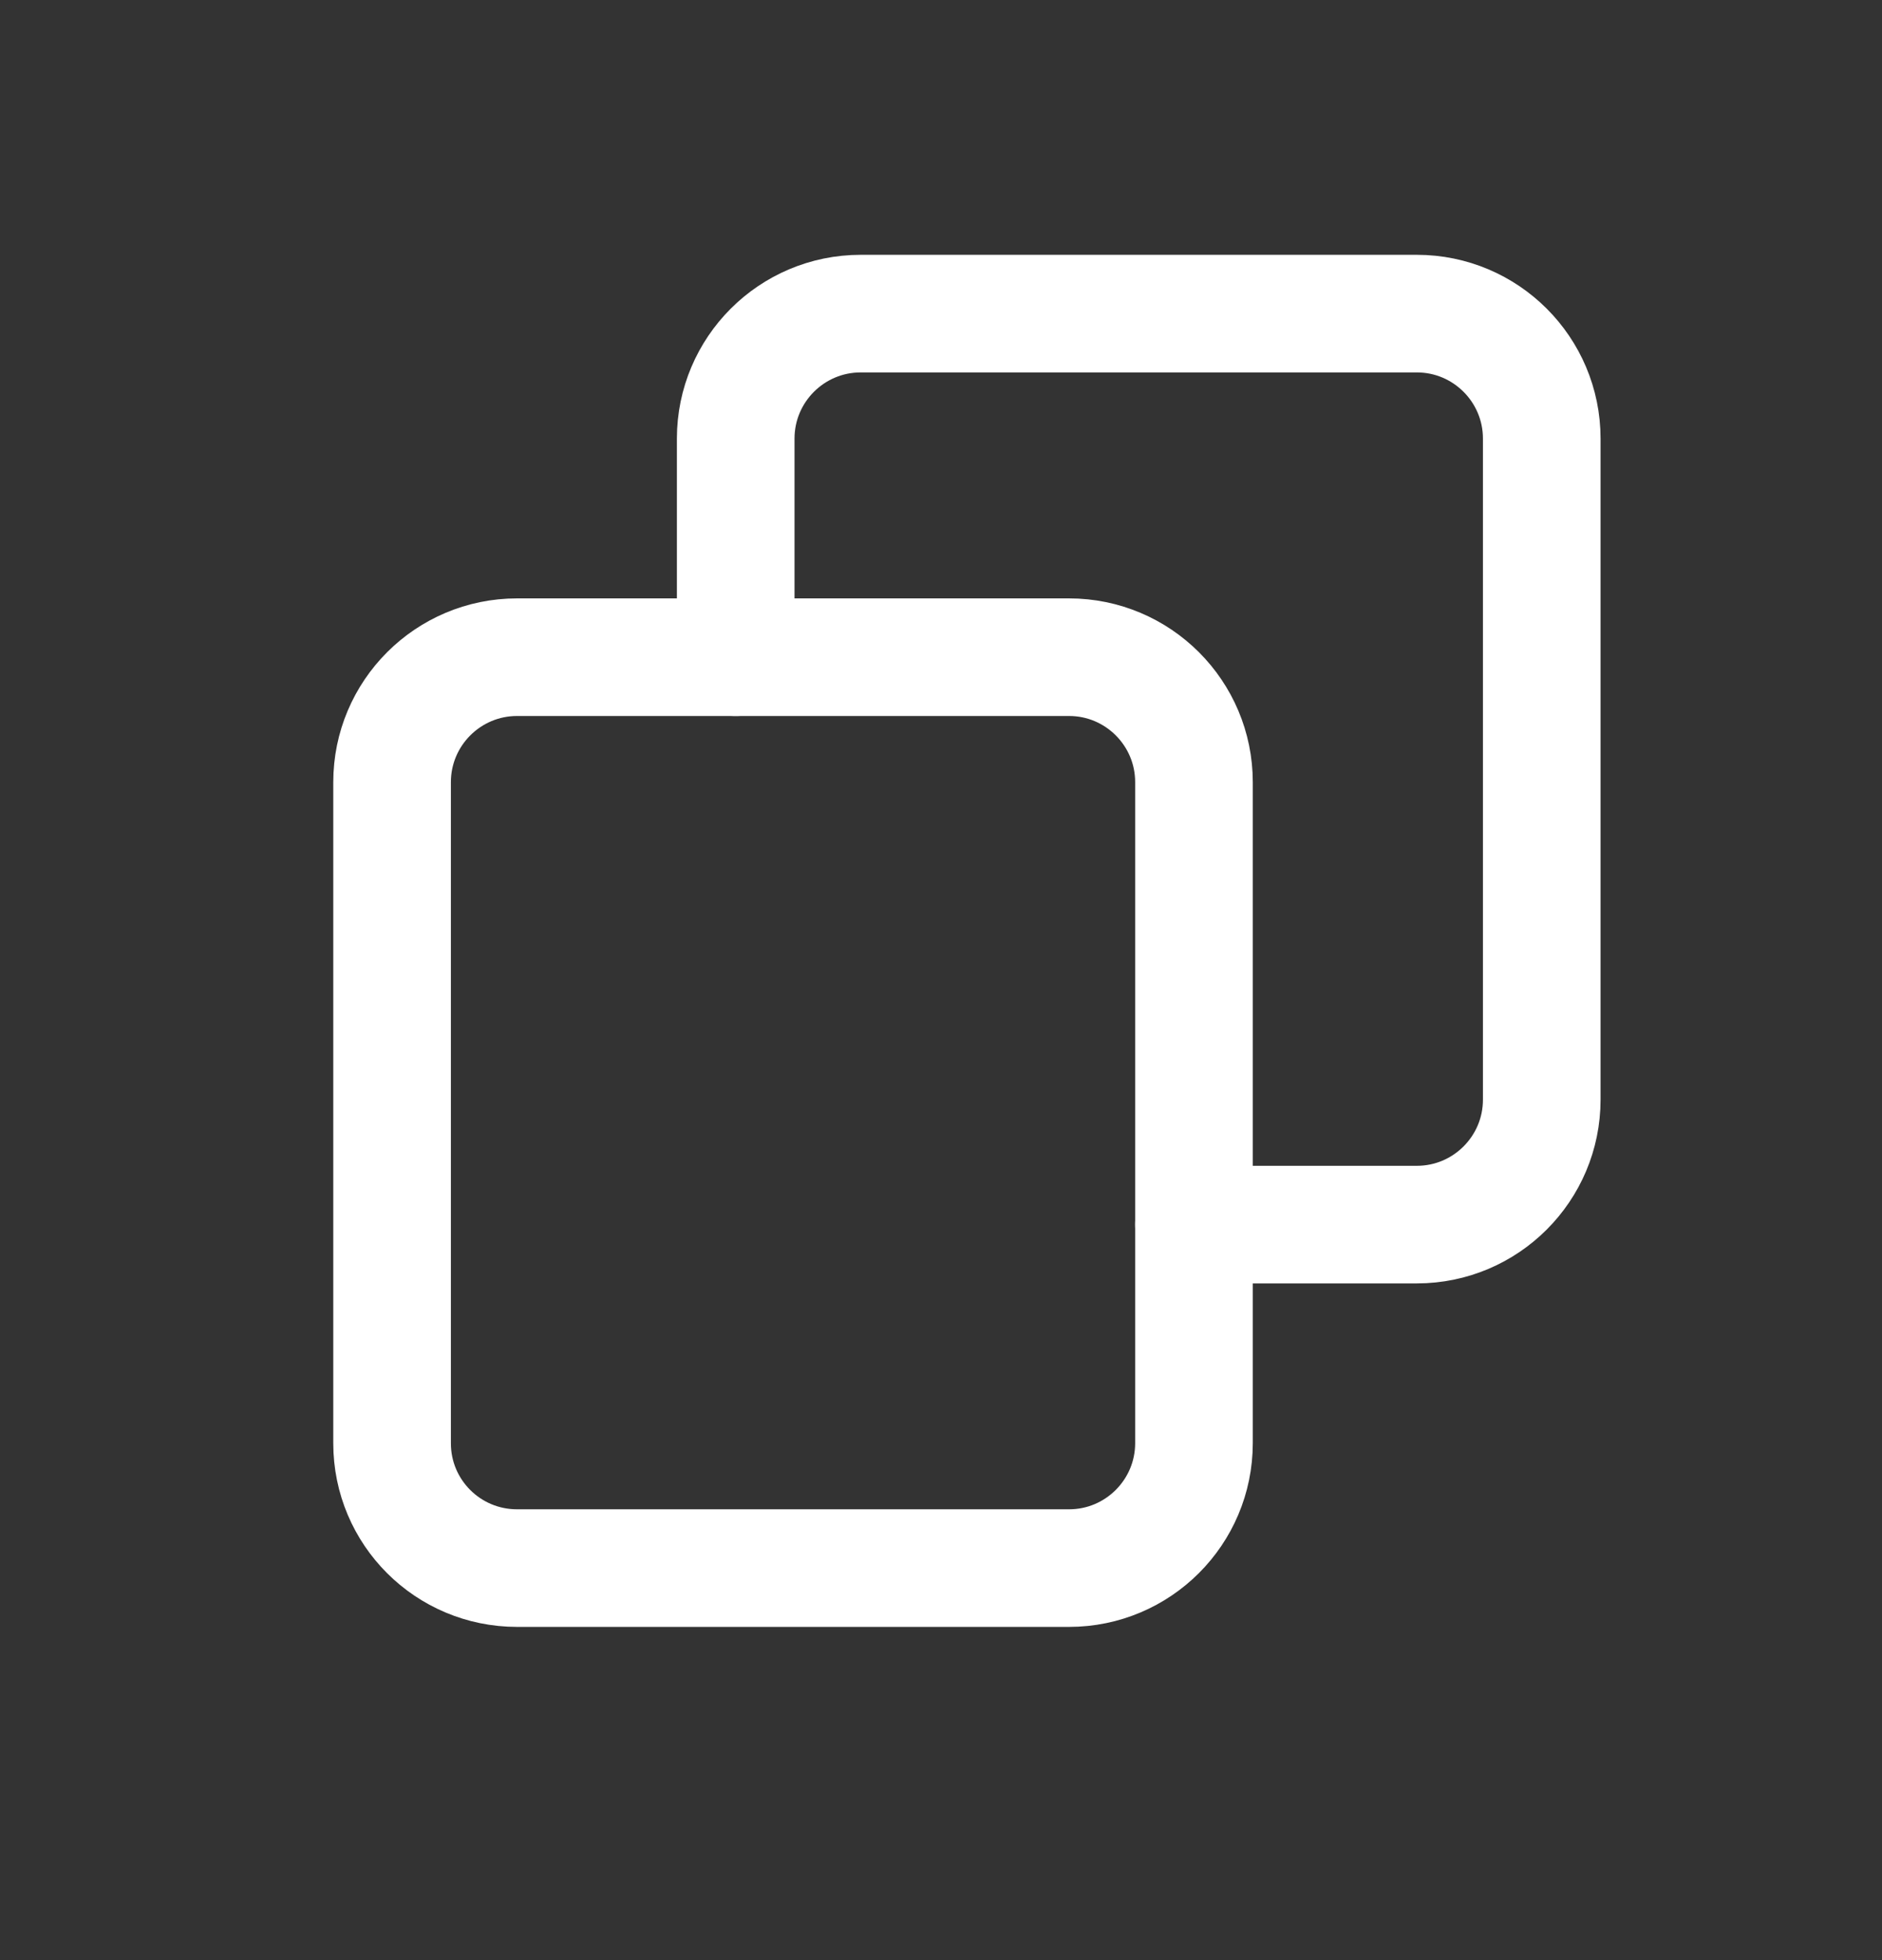 <svg width="24" height="25" viewBox="0 0 24 25" fill="none" xmlns="http://www.w3.org/2000/svg">
<rect x="0" y="0" width="24" height="25" fill="#333333" stroke="none"/>
<path fill-rule="evenodd" clip-rule="evenodd" d="M6.594 20H13.633C14.512 20 15.226 19.286 15.226 18.406V9.976C15.226 9.096 14.512 8.382 13.633 8.382H6.594C5.714 8.382 5 9.096 5 9.976V18.408C5 19.288 5.712 20 6.594 20Z" stroke="white" stroke-width="1.5" stroke-linecap="round" stroke-linejoin="round"/>
<path d="M9.382 8.382V5.594C9.382 4.714 10.096 4 10.976 4H18.068C18.947 4 19.661 4.714 19.661 5.594V14.025C19.661 14.905 18.947 15.619 18.068 15.619H15.225" stroke="white" stroke-width="1.5" stroke-linecap="round" stroke-linejoin="round"/>
</svg>
